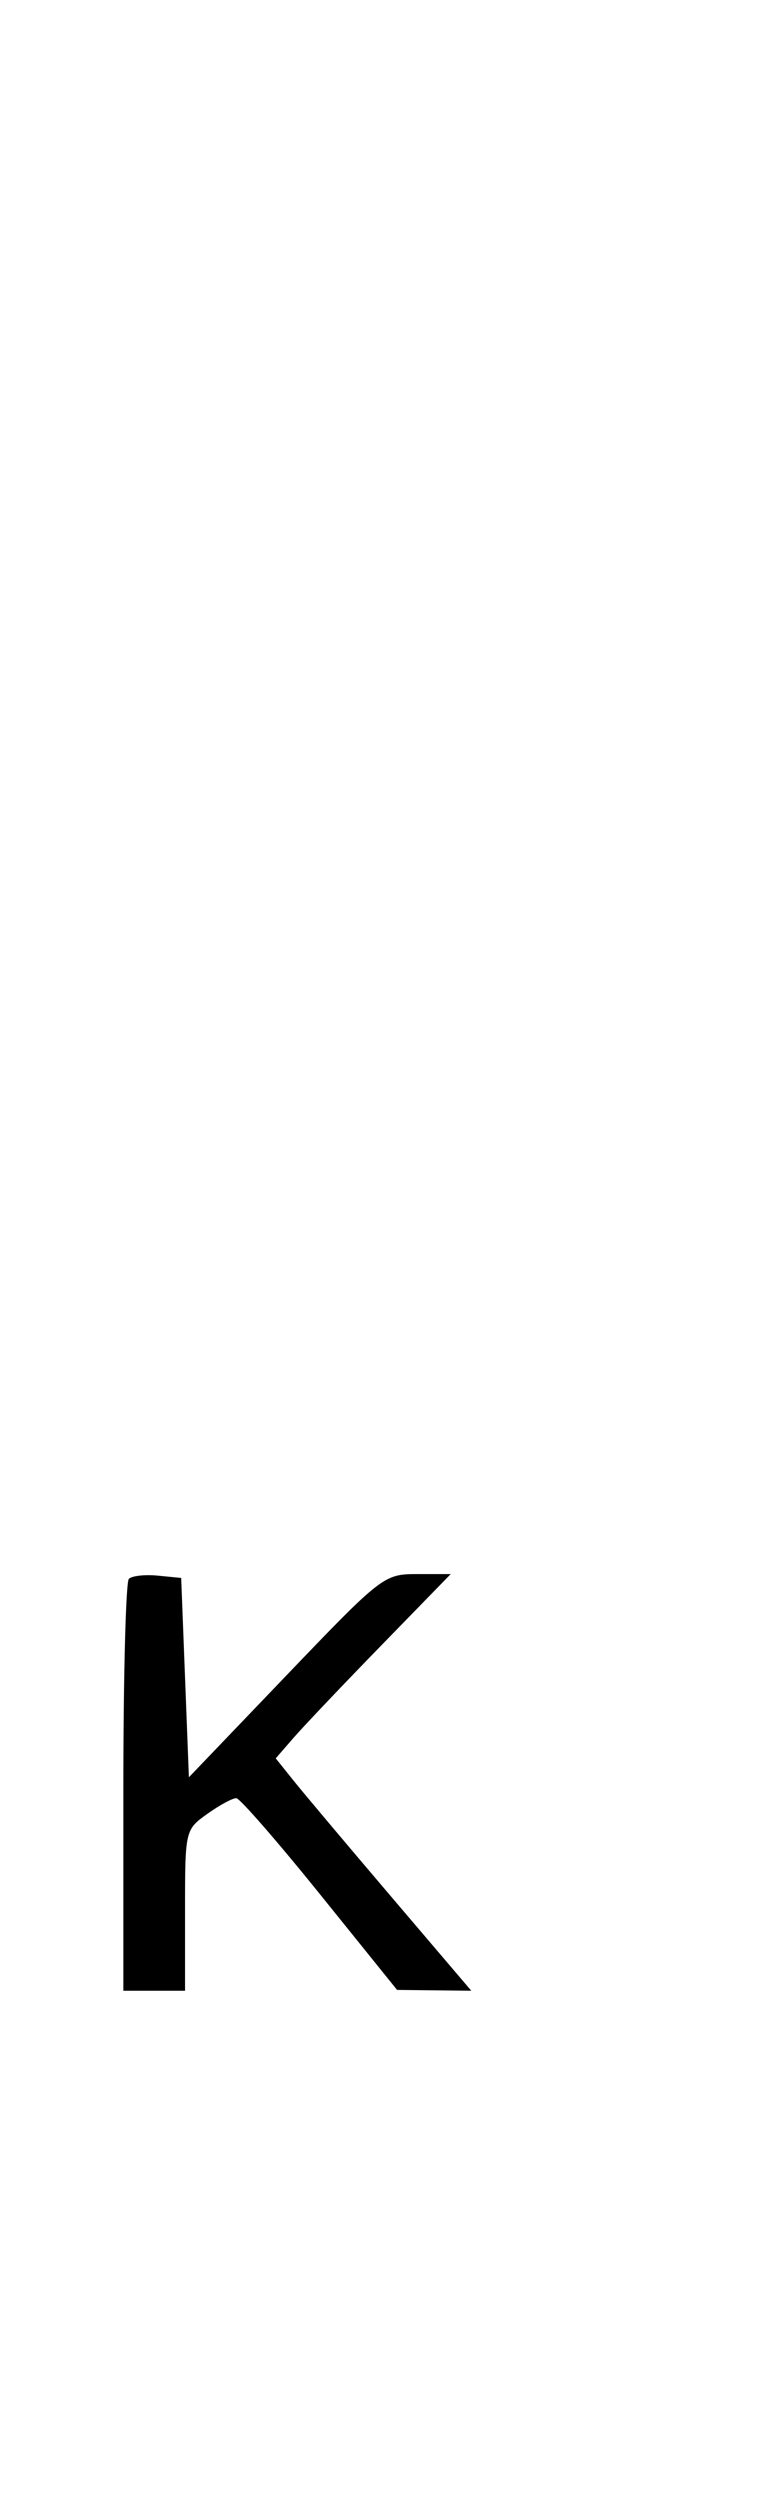 <svg xmlns="http://www.w3.org/2000/svg" width="100" height="324" viewBox="0 0 100 324" version="1.1">
	<path d="M 16.714 204.619 C 16.321 205.012, 16 217.183, 16 231.667 L 16 258 20 258 L 24 258 24 247.568 C 24 237.195, 24.016 237.125, 26.904 235.068 C 28.502 233.931, 30.189 233.021, 30.654 233.046 C 31.119 233.072, 36 238.673, 41.500 245.493 L 51.500 257.893 56.314 257.946 L 61.127 258 50.814 245.895 C 45.141 239.237, 39.434 232.460, 38.131 230.836 L 35.762 227.882 38.101 225.191 C 39.387 223.711, 44.494 218.338, 49.450 213.250 L 58.460 204 54.098 204 C 49.809 204, 49.527 204.218, 37.118 217.167 L 24.500 230.335 24 217.417 L 23.500 204.500 20.464 204.203 C 18.794 204.039, 17.107 204.227, 16.714 204.619 " stroke="none" fill="black" fill-rule="evenodd"/>
</svg>